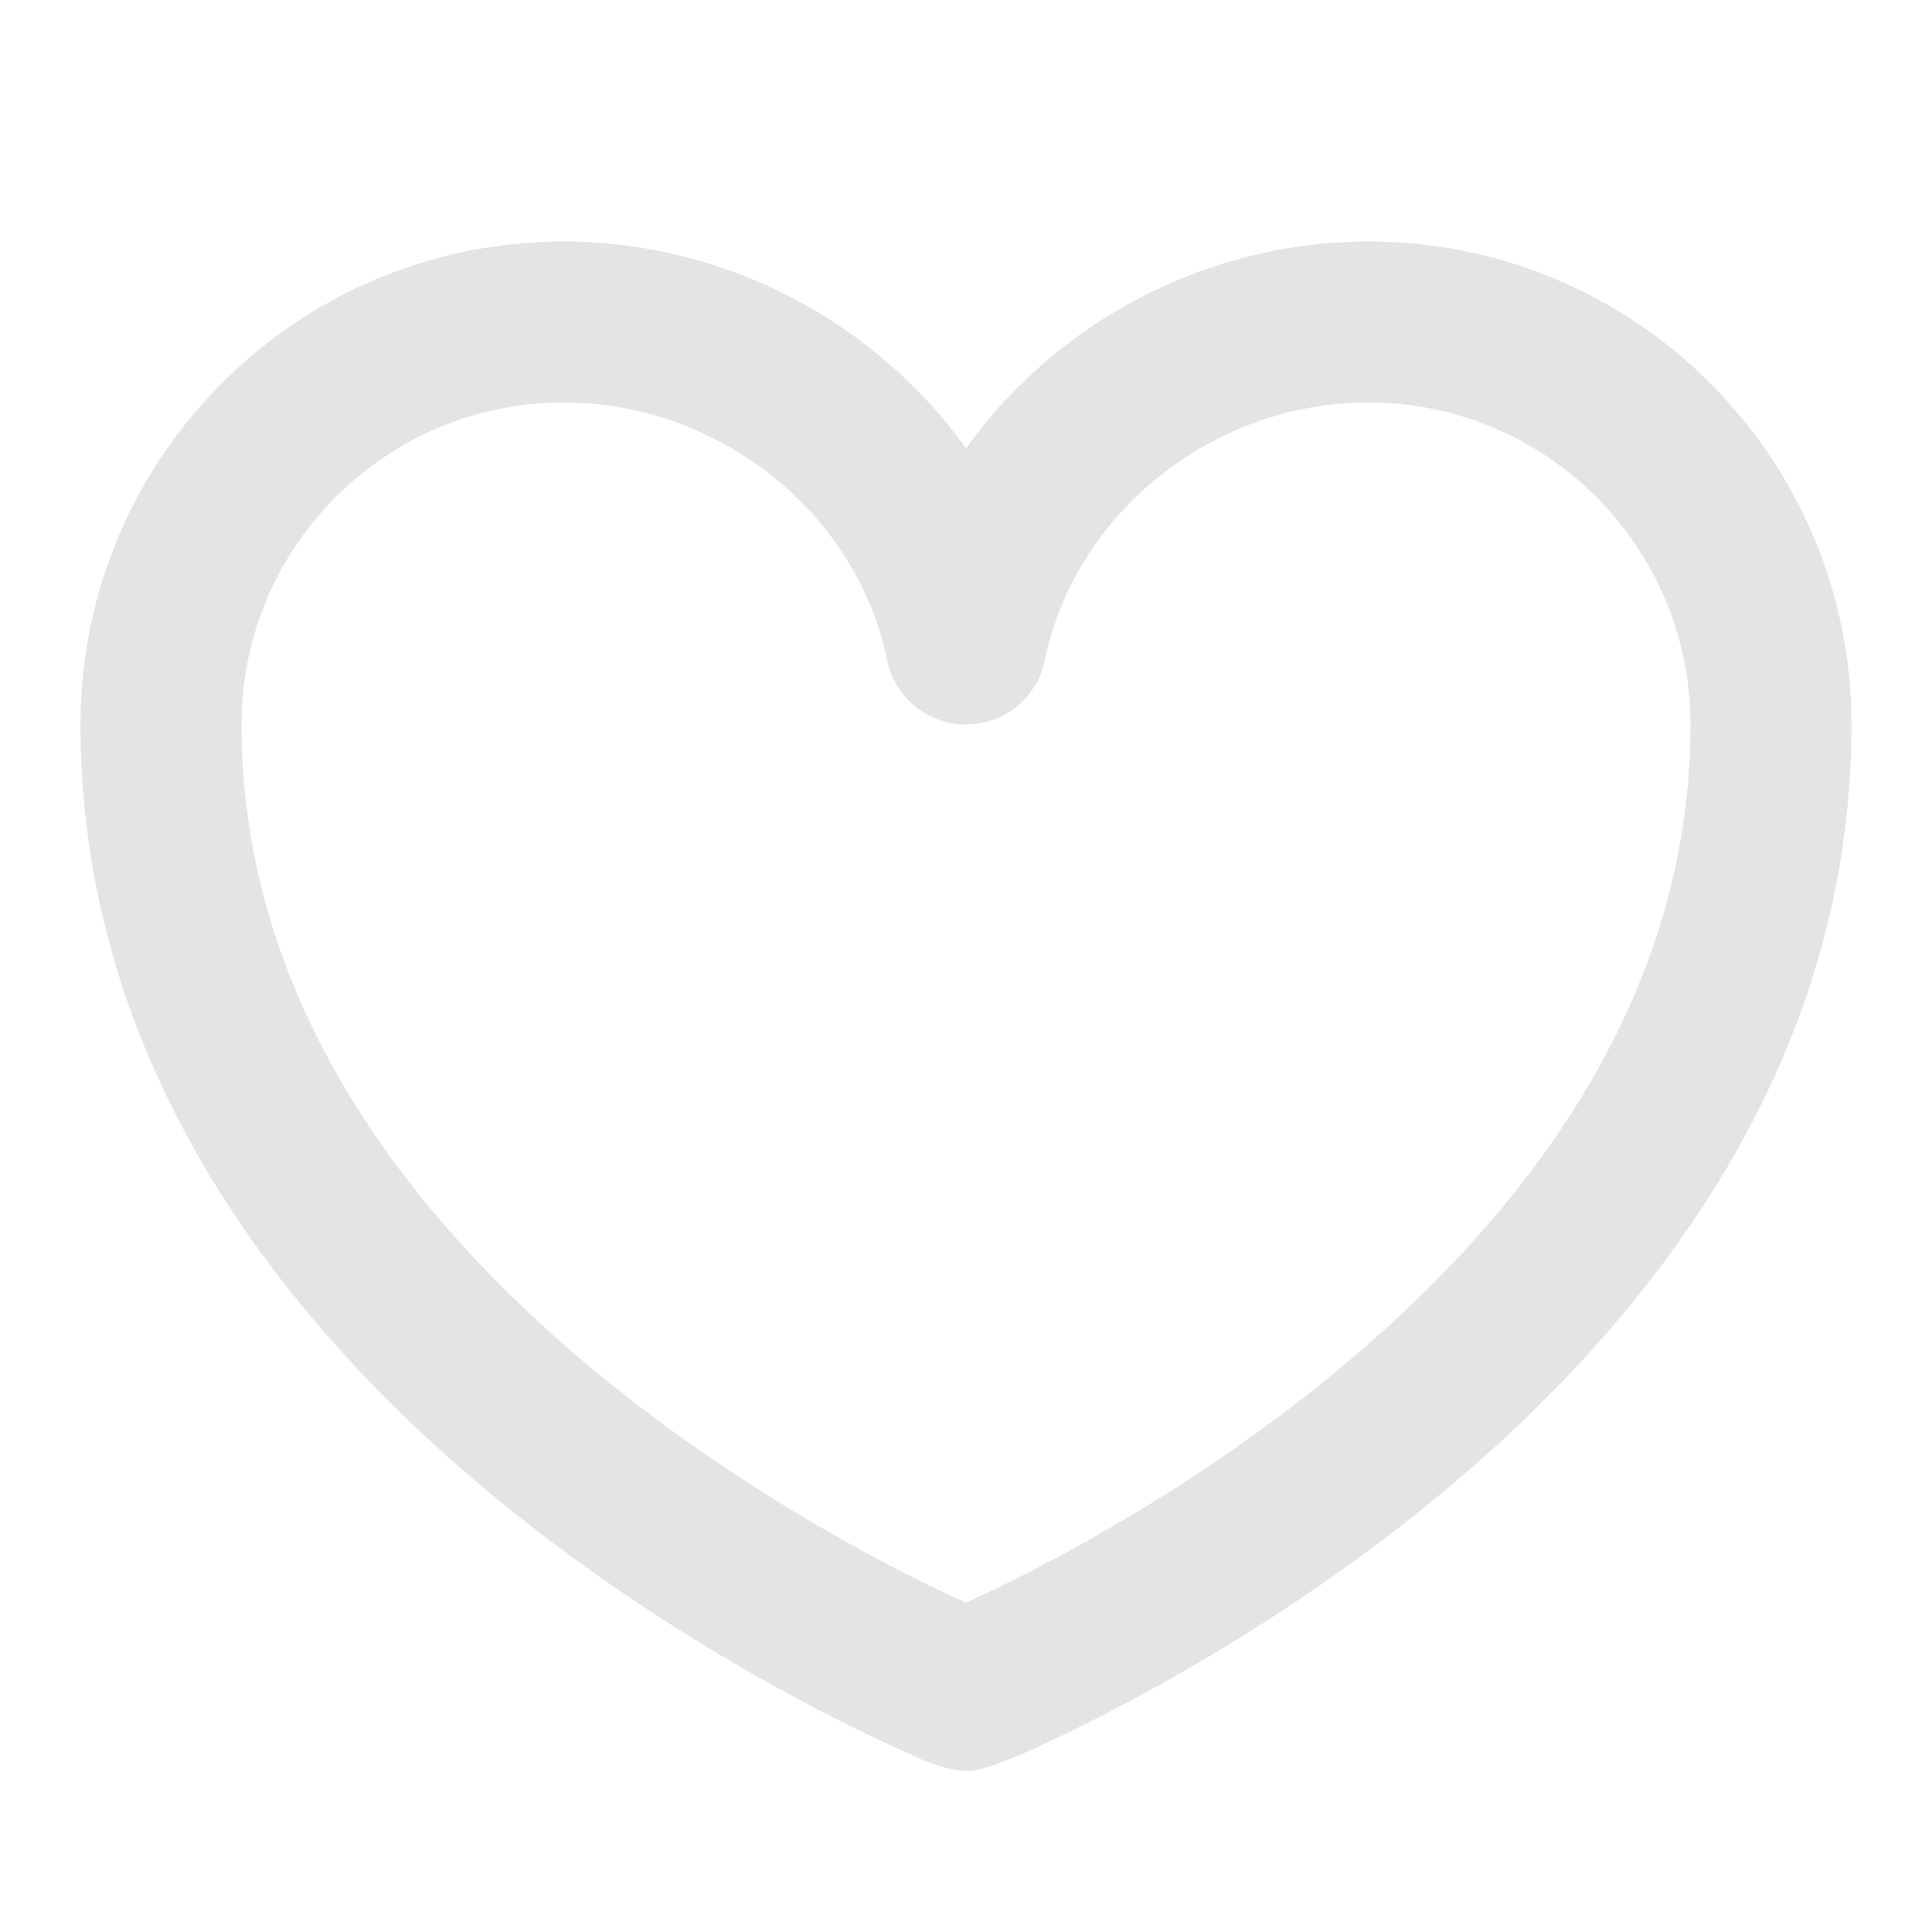 <svg width="24" height="24" viewBox="0 0 24 24" fill="none" xmlns="http://www.w3.org/2000/svg">
<path d="M7 5C4.791 5 3 6.792 3 9C3 12.552 5.218 15.296 7.621 17.219C8.81 18.171 10.004 18.888 10.904 19.367C11.362 19.612 11.741 19.793 11.999 19.91C12.256 19.793 12.634 19.612 13.092 19.368C13.992 18.888 15.186 18.171 16.375 17.219C18.78 15.295 21 12.552 21 9C21 6.792 19.209 5 17 5C15.043 5 13.348 6.396 12.98 8.2C12.885 8.666 12.475 9 12 9C11.525 9 11.115 8.666 11.02 8.2C10.652 6.396 8.957 5 7 5ZM12 22C11.684 21.98 11.44 21.853 11.152 21.722C10.862 21.59 10.452 21.393 9.963 21.133C8.987 20.612 7.682 19.829 6.371 18.781C3.777 16.704 1 13.448 1 9C1 5.688 3.686 3 7 3C9.026 3 10.881 4.009 12 5.568C13.119 4.009 14.974 3 17 3C20.314 3 23 5.688 23 9C23 13.448 20.22 16.705 17.625 18.781C16.314 19.829 15.008 20.612 14.033 21.132C13.544 21.393 13.135 21.59 12.845 21.722C12.302 21.971 12.113 22 12 22Z" fill="#DBDBDB" fill-opacity="0.75"/>
</svg>
